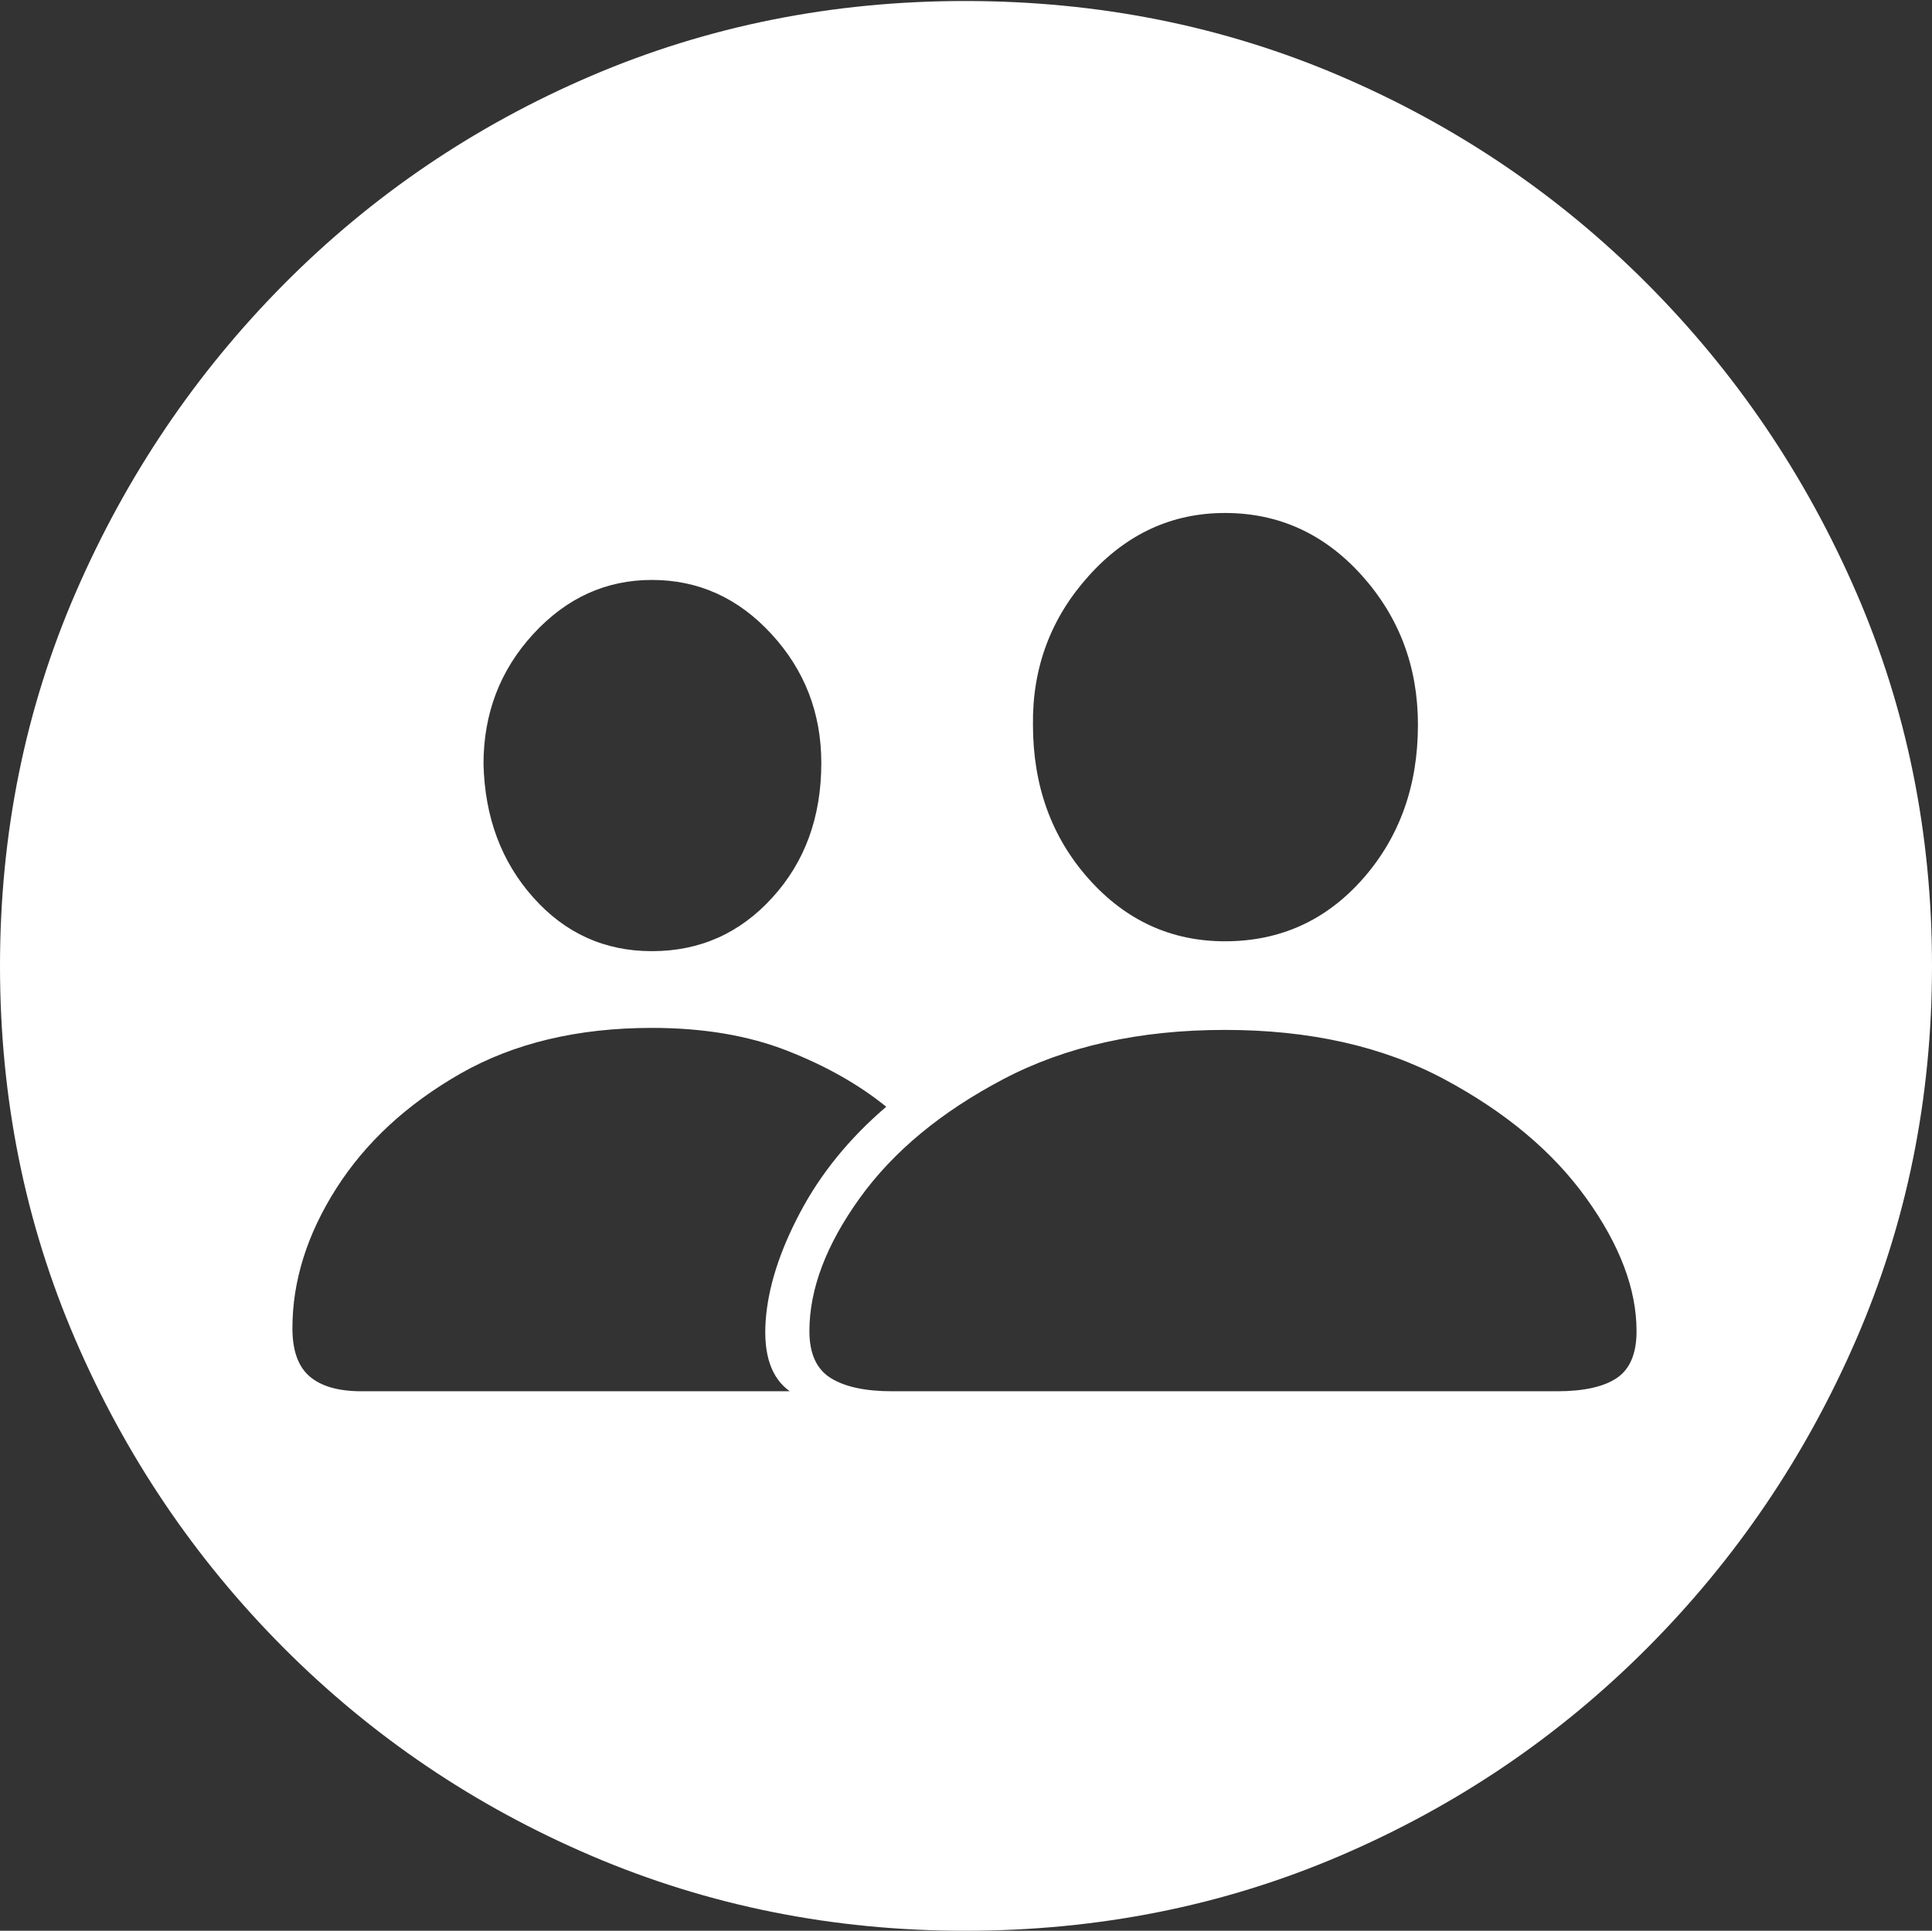 <?xml version="1.0" encoding="UTF-8"?>
<!--Generator: Apple Native CoreSVG 175-->
<!DOCTYPE svg
PUBLIC "-//W3C//DTD SVG 1.1//EN"
       "http://www.w3.org/Graphics/SVG/1.1/DTD/svg11.dtd">
<svg version="1.1" xmlns="http://www.w3.org/2000/svg" xmlns:xlink="http://www.w3.org/1999/xlink" width="19.16" height="19.15">
 <rect width="100%" height="100%" fill="#333333" stroke="none"/>
 <g>
  <rect height="19.15" opacity="0" width="19.16" x="0" y="0"/>
  <path d="M9.57 19.15Q11.553 19.15 13.286 18.408Q15.02 17.666 16.338 16.343Q17.656 15.02 18.408 13.286Q19.16 11.553 19.16 9.58Q19.16 7.607 18.408 5.874Q17.656 4.141 16.338 2.817Q15.02 1.494 13.286 0.752Q11.553 0.01 9.57 0.01Q7.598 0.01 5.864 0.752Q4.131 1.494 2.817 2.817Q1.504 4.141 0.752 5.874Q0 7.607 0 9.58Q0 11.553 0.747 13.286Q1.494 15.02 2.812 16.343Q4.131 17.666 5.869 18.408Q7.607 19.15 9.57 19.15ZM8.848 13.799Q8.447 13.799 8.237 13.667Q8.027 13.535 8.027 13.203Q8.027 12.578 8.525 11.885Q9.023 11.191 9.951 10.703Q10.879 10.215 12.148 10.215Q13.408 10.215 14.321 10.703Q15.234 11.191 15.732 11.885Q16.23 12.578 16.23 13.203Q16.23 13.535 16.035 13.667Q15.84 13.799 15.44 13.799ZM12.148 9.336Q11.348 9.336 10.796 8.716Q10.244 8.096 10.244 7.188Q10.234 6.338 10.796 5.713Q11.357 5.088 12.148 5.088Q12.949 5.088 13.506 5.708Q14.062 6.328 14.062 7.188Q14.062 8.096 13.516 8.716Q12.969 9.336 12.148 9.336ZM3.584 13.799Q3.242 13.799 3.071 13.652Q2.9 13.506 2.9 13.174Q2.9 12.471 3.335 11.787Q3.77 11.104 4.565 10.649Q5.361 10.195 6.465 10.195Q7.227 10.195 7.803 10.42Q8.379 10.645 8.789 10.977Q8.242 11.445 7.935 12.026Q7.627 12.607 7.593 13.105Q7.559 13.604 7.832 13.799ZM6.465 9.434Q5.762 9.434 5.288 8.901Q4.814 8.369 4.795 7.578Q4.795 6.826 5.288 6.289Q5.781 5.752 6.465 5.752Q7.158 5.752 7.651 6.289Q8.145 6.826 8.145 7.568Q8.145 8.369 7.661 8.901Q7.178 9.434 6.465 9.434Z" fill="#ffffff"/>
 </g>
</svg>
